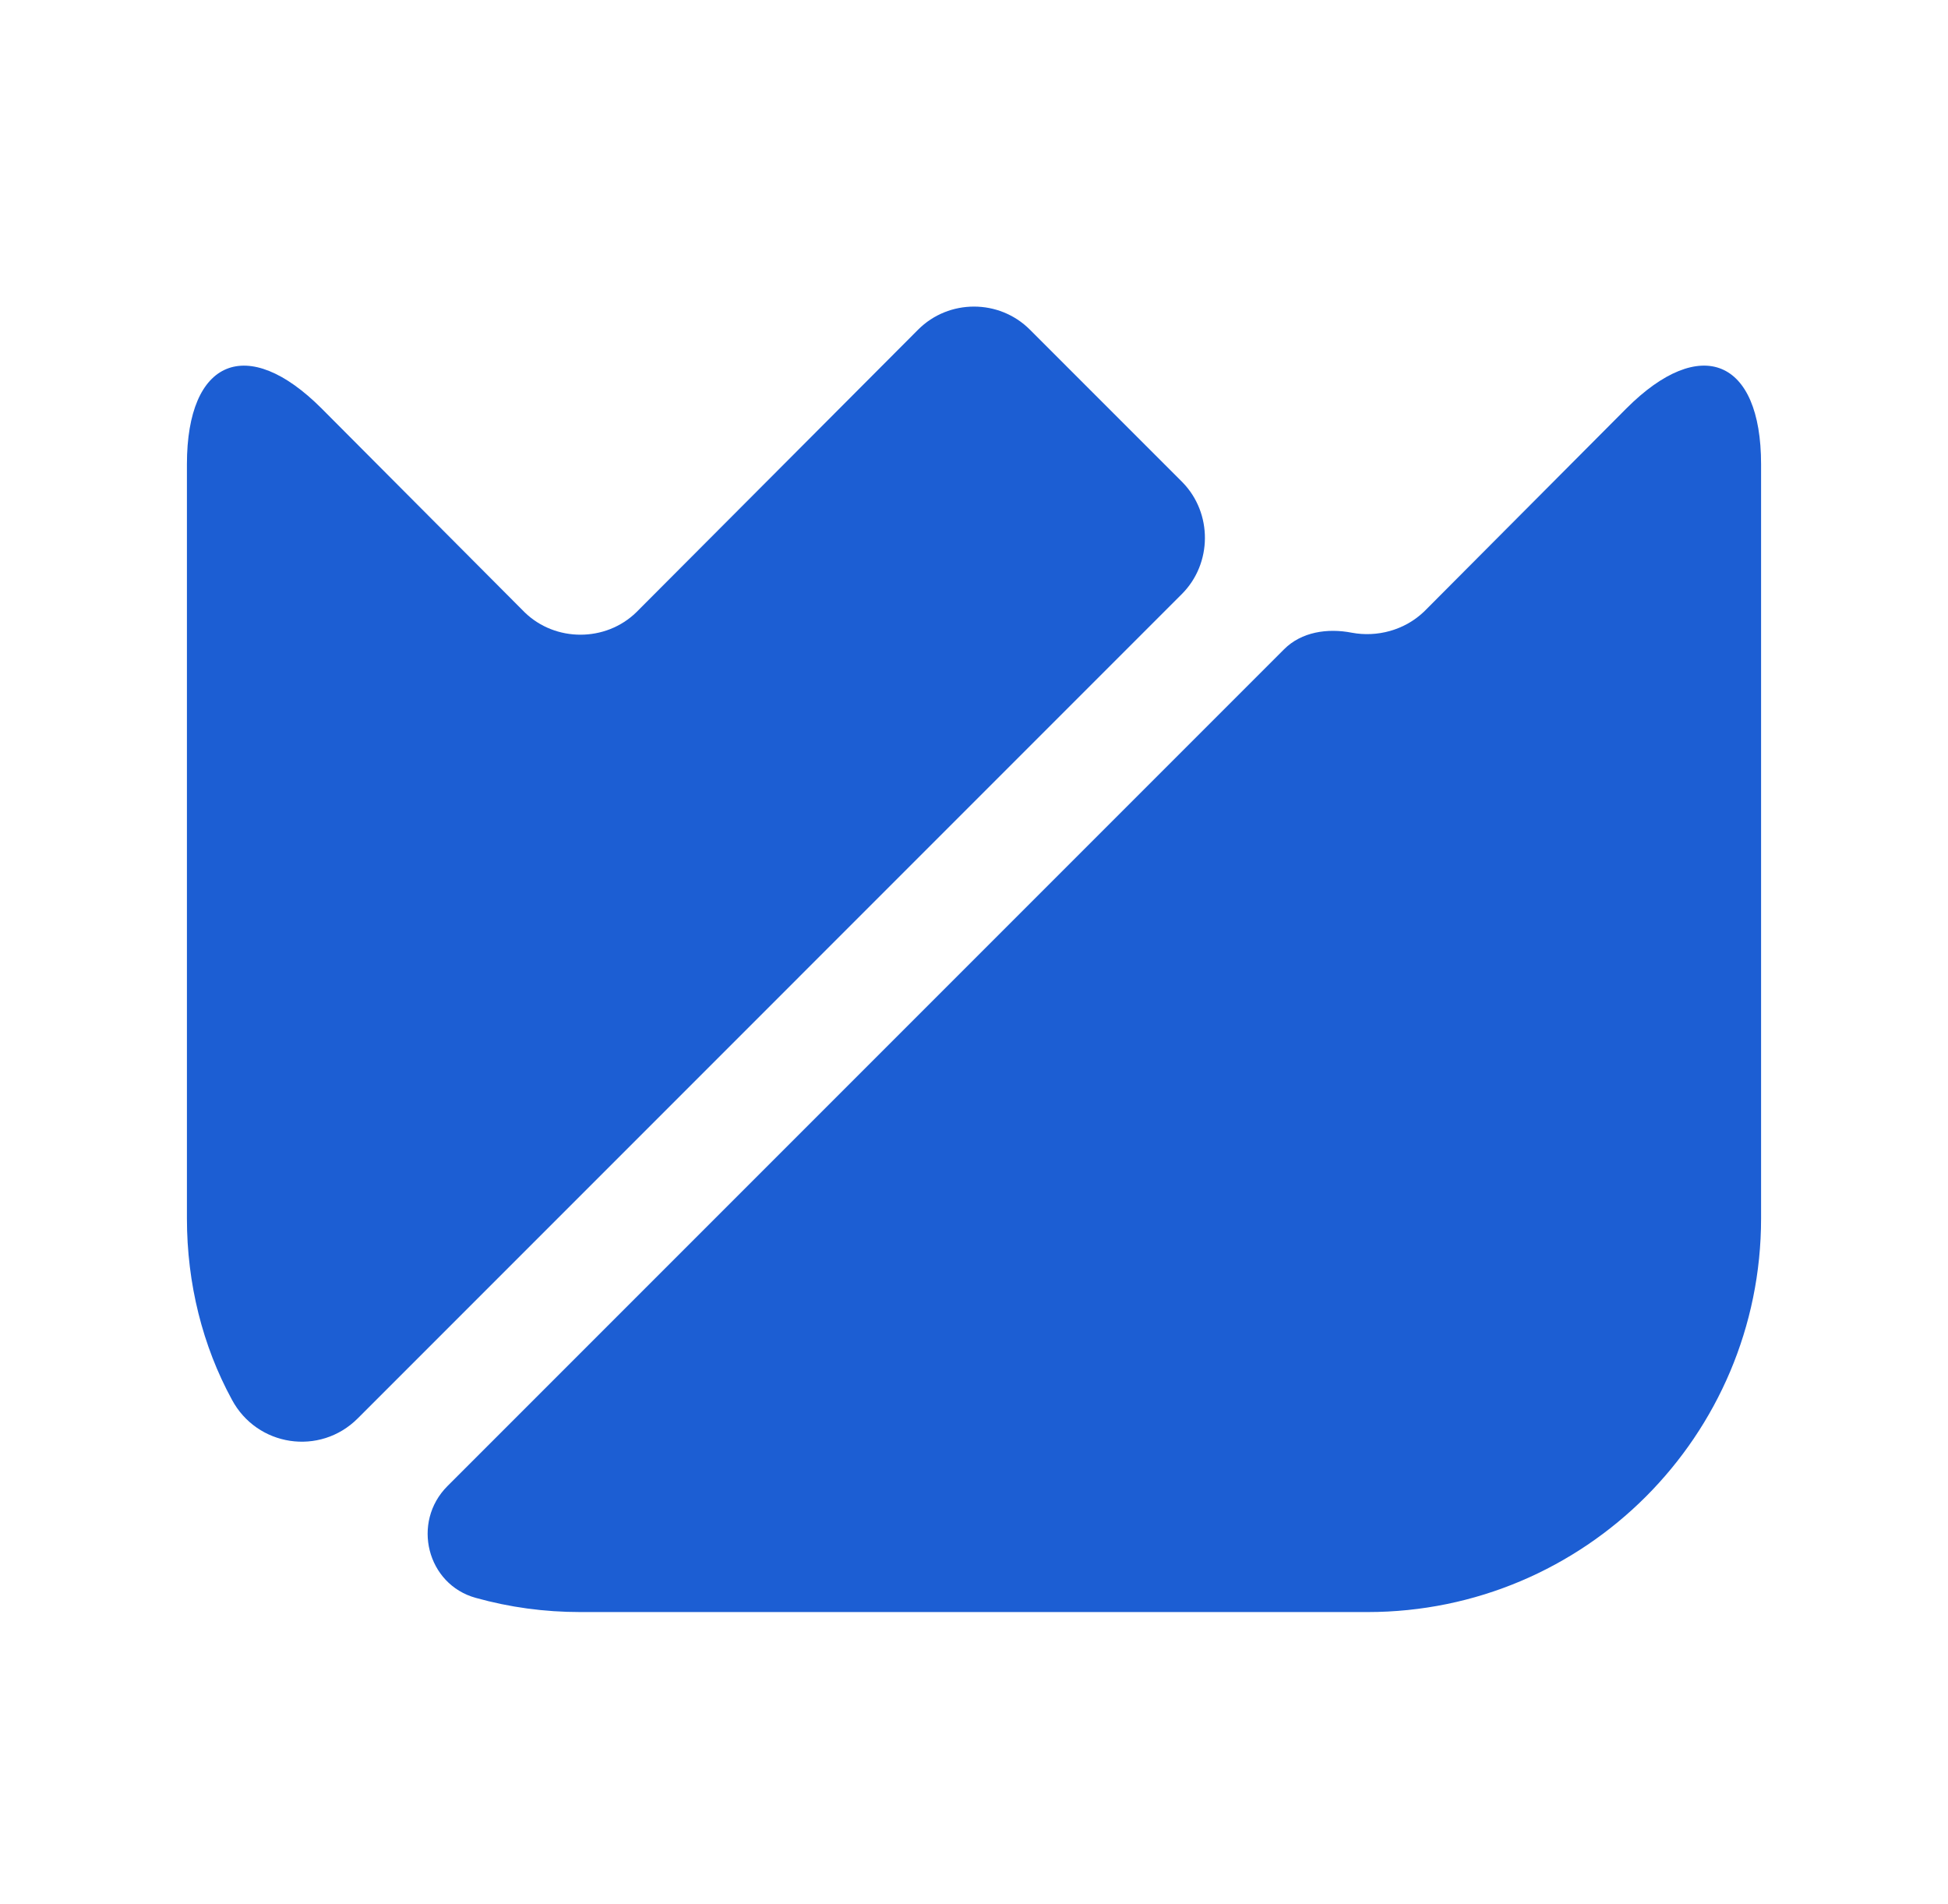 <svg width="44" height="43" viewBox="0 0 44 43" fill="none" xmlns="http://www.w3.org/2000/svg">
<path d="M39.778 10.483V27.515C39.778 32.421 35.796 36.404 30.889 36.404H13.111C12.293 36.404 11.511 36.297 10.747 36.084C9.644 35.781 9.289 34.377 10.107 33.559L29.005 14.661C29.396 14.27 29.982 14.181 30.533 14.288C31.102 14.395 31.724 14.235 32.169 13.808L36.738 9.221C38.409 7.55 39.778 8.101 39.778 10.483Z" fill="#1C5ED3"/>
<path d="M26.693 13.417L8.08 32.031C7.227 32.884 5.804 32.67 5.236 31.604C4.578 30.395 4.222 28.991 4.222 27.515V10.484C4.222 8.102 5.591 7.55 7.262 9.222L11.849 13.826C12.542 14.502 13.68 14.502 14.373 13.826L20.738 7.444C21.431 6.75 22.569 6.75 23.262 7.444L26.711 10.893C27.387 11.586 27.387 12.724 26.693 13.417Z" fill="#1C5ED3"/>
</svg>
